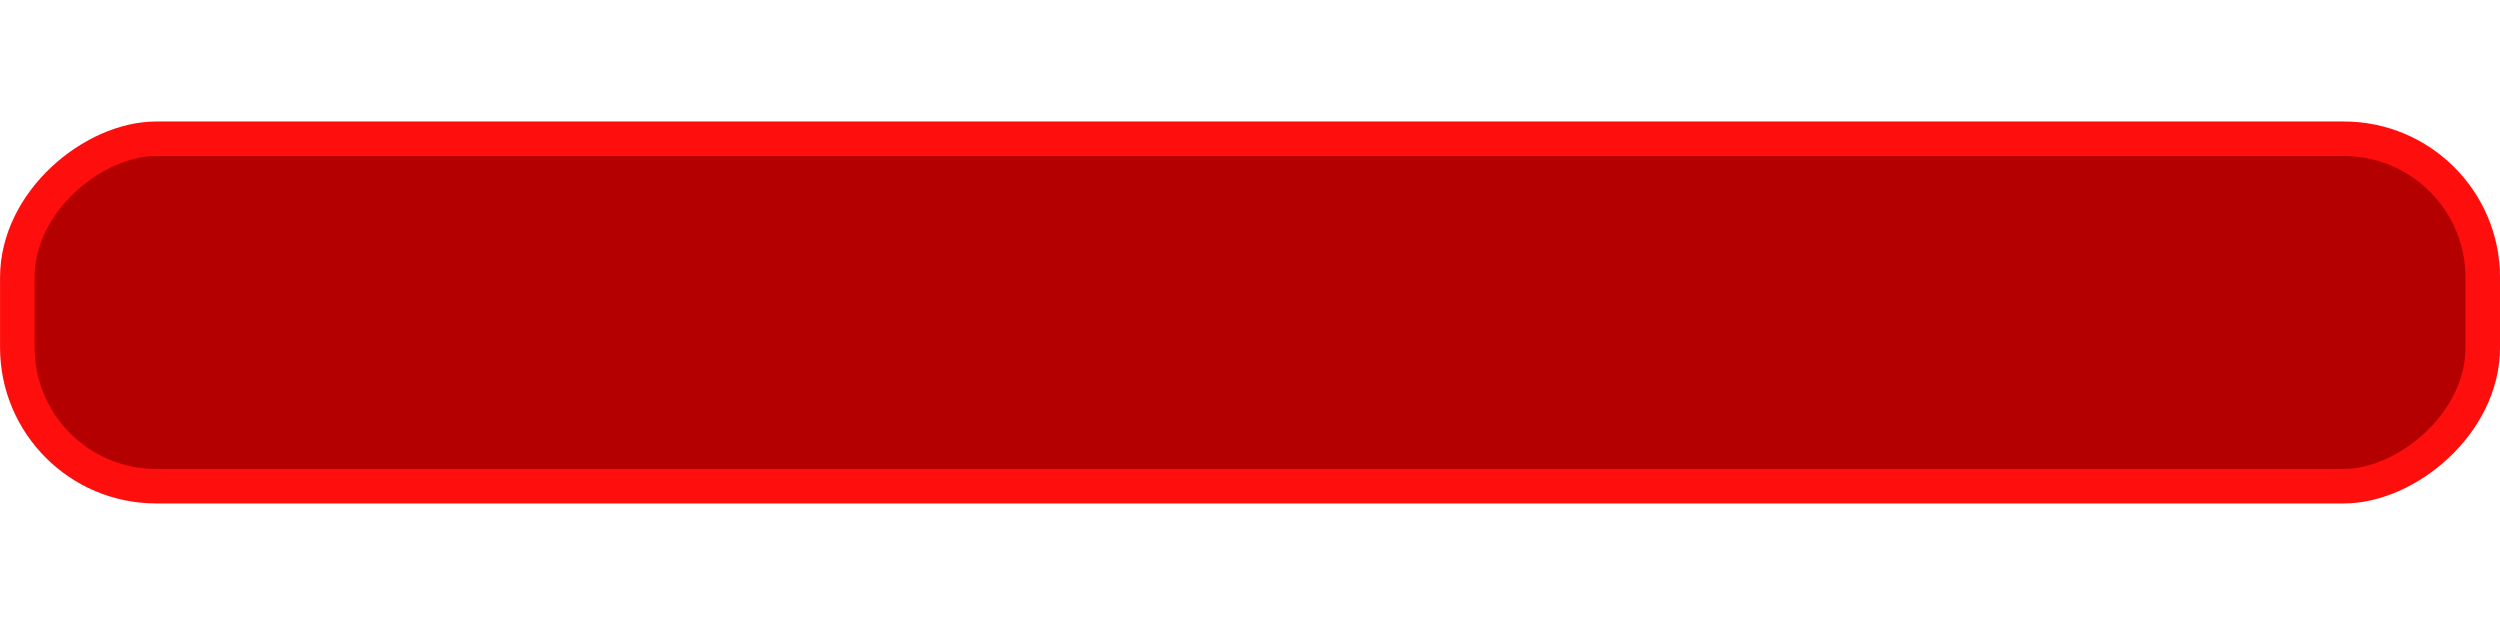 <?xml version="1.0" encoding="UTF-8" standalone="no"?>
<!-- Created with Inkscape (http://www.inkscape.org/) -->

<svg
   xmlns:dc="http://purl.org/dc/elements/1.1/"
   xmlns:cc="http://creativecommons.org/ns#"
   xmlns:rdf="http://www.w3.org/1999/02/22-rdf-syntax-ns#"
   xmlns:svg="http://www.w3.org/2000/svg"
   xmlns="http://www.w3.org/2000/svg"
   xmlns:xlink="http://www.w3.org/1999/xlink"
   version="1.1"
   width="36"
   height="9"
   id="svg4451">
  <defs
     id="defs4455">
    <linearGradient
       id="linearGradient5267">
      <stop
         id="stop5269"
         style="stop-color:#000000;stop-opacity:1"
         offset="0" />
    </linearGradient>
    <linearGradient
       id="linearGradient3805">
      <stop
         id="stop3807"
         style="stop-color:#ff3535;stop-opacity:1"
         offset="0" />
      <stop
         id="stop3809"
         style="stop-color:#b50000;stop-opacity:1"
         offset="0.18" />
      <stop
         id="stop3811"
         style="stop-color:#b50000;stop-opacity:1"
         offset="0.818" />
      <stop
         id="stop3813"
         style="stop-color:#640000;stop-opacity:1"
         offset="1" />
    </linearGradient>
    <linearGradient
       id="linearGradient3861">
      <stop
         id="stop3863"
         style="stop-color:#b4b4b4;stop-opacity:1"
         offset="0" />
      <stop
         id="stop3865"
         style="stop-color:#6a6a6a;stop-opacity:1"
         offset="1" />
    </linearGradient>
    <linearGradient
       id="linearGradient3765">
      <stop
         id="stop3767"
         style="stop-color:#dc0000;stop-opacity:1"
         offset="0" />
      <stop
         id="stop3803"
         style="stop-color:#b50000;stop-opacity:1"
         offset="0.09" />
      <stop
         id="stop3801"
         style="stop-color:#b50000;stop-opacity:1"
         offset="0.92" />
      <stop
         id="stop3769"
         style="stop-color:#920000;stop-opacity:1"
         offset="1" />
    </linearGradient>
    <linearGradient
       id="linearGradient3756">
      <stop
         id="stop3758"
         style="stop-color:#acacac;stop-opacity:1"
         offset="0" />
      <stop
         id="stop3760"
         style="stop-color:#acacac;stop-opacity:0"
         offset="1" />
    </linearGradient>
    <linearGradient
       x1="20.097"
       y1="1.963"
       x2="20.097"
       y2="100.811"
       id="linearGradient3791"
       xlink:href="#linearGradient3765"
       gradientUnits="userSpaceOnUse" />
    <linearGradient
       x1="26.282"
       y1="2.732"
       x2="26.282"
       y2="101.185"
       id="linearGradient3867"
       xlink:href="#linearGradient3861"
       gradientUnits="userSpaceOnUse" />
    <linearGradient
       x1="26.282"
       y1="2.732"
       x2="26.282"
       y2="101.185"
       id="linearGradient3867-7"
       xlink:href="#linearGradient3861-9"
       gradientUnits="userSpaceOnUse" />
    <linearGradient
       id="linearGradient3861-9">
      <stop
         id="stop3863-4"
         style="stop-color:#b4b4b4;stop-opacity:1"
         offset="0" />
      <stop
         id="stop3865-0"
         style="stop-color:#7a7a7a;stop-opacity:1"
         offset="1" />
    </linearGradient>
    <linearGradient
       x1="26.282"
       y1="2.732"
       x2="26.282"
       y2="101.185"
       id="linearGradient3940"
       xlink:href="#linearGradient3861"
       gradientUnits="userSpaceOnUse" />
    <linearGradient
       x1="26.282"
       y1="2.732"
       x2="26.282"
       y2="101.185"
       id="linearGradient3968"
       xlink:href="#linearGradient3861"
       gradientUnits="userSpaceOnUse" />
    <linearGradient
       x1="26.282"
       y1="2.732"
       x2="26.282"
       y2="101.185"
       id="linearGradient3971"
       xlink:href="#linearGradient3861"
       gradientUnits="userSpaceOnUse" />
    <linearGradient
       x1="26.282"
       y1="2.732"
       x2="26.282"
       y2="101.185"
       id="linearGradient3978"
       xlink:href="#linearGradient3861"
       gradientUnits="userSpaceOnUse"
       gradientTransform="translate(-0.5,0)" />
    <linearGradient
       x1="26.282"
       y1="2.732"
       x2="26.282"
       y2="101.185"
       id="linearGradient4002"
       xlink:href="#linearGradient3861"
       gradientUnits="userSpaceOnUse"
       gradientTransform="translate(-0.5,0)" />
  </defs>
  <rect
     width="5.003"
     height="35.503"
     rx="2"
     ry="2"
     x="1.998"
     y="-35.752"
     transform="matrix(0,1,-1,0,0,0)"
     id="rect3785"
     style="fill:#b50000;fill-opacity:1;fill-rule:nonzero;stroke:#ff0e0e;stroke-width:0.497;stroke-miterlimit:4;stroke-opacity:1;stroke-dasharray:none;display:inline" />
</svg>
